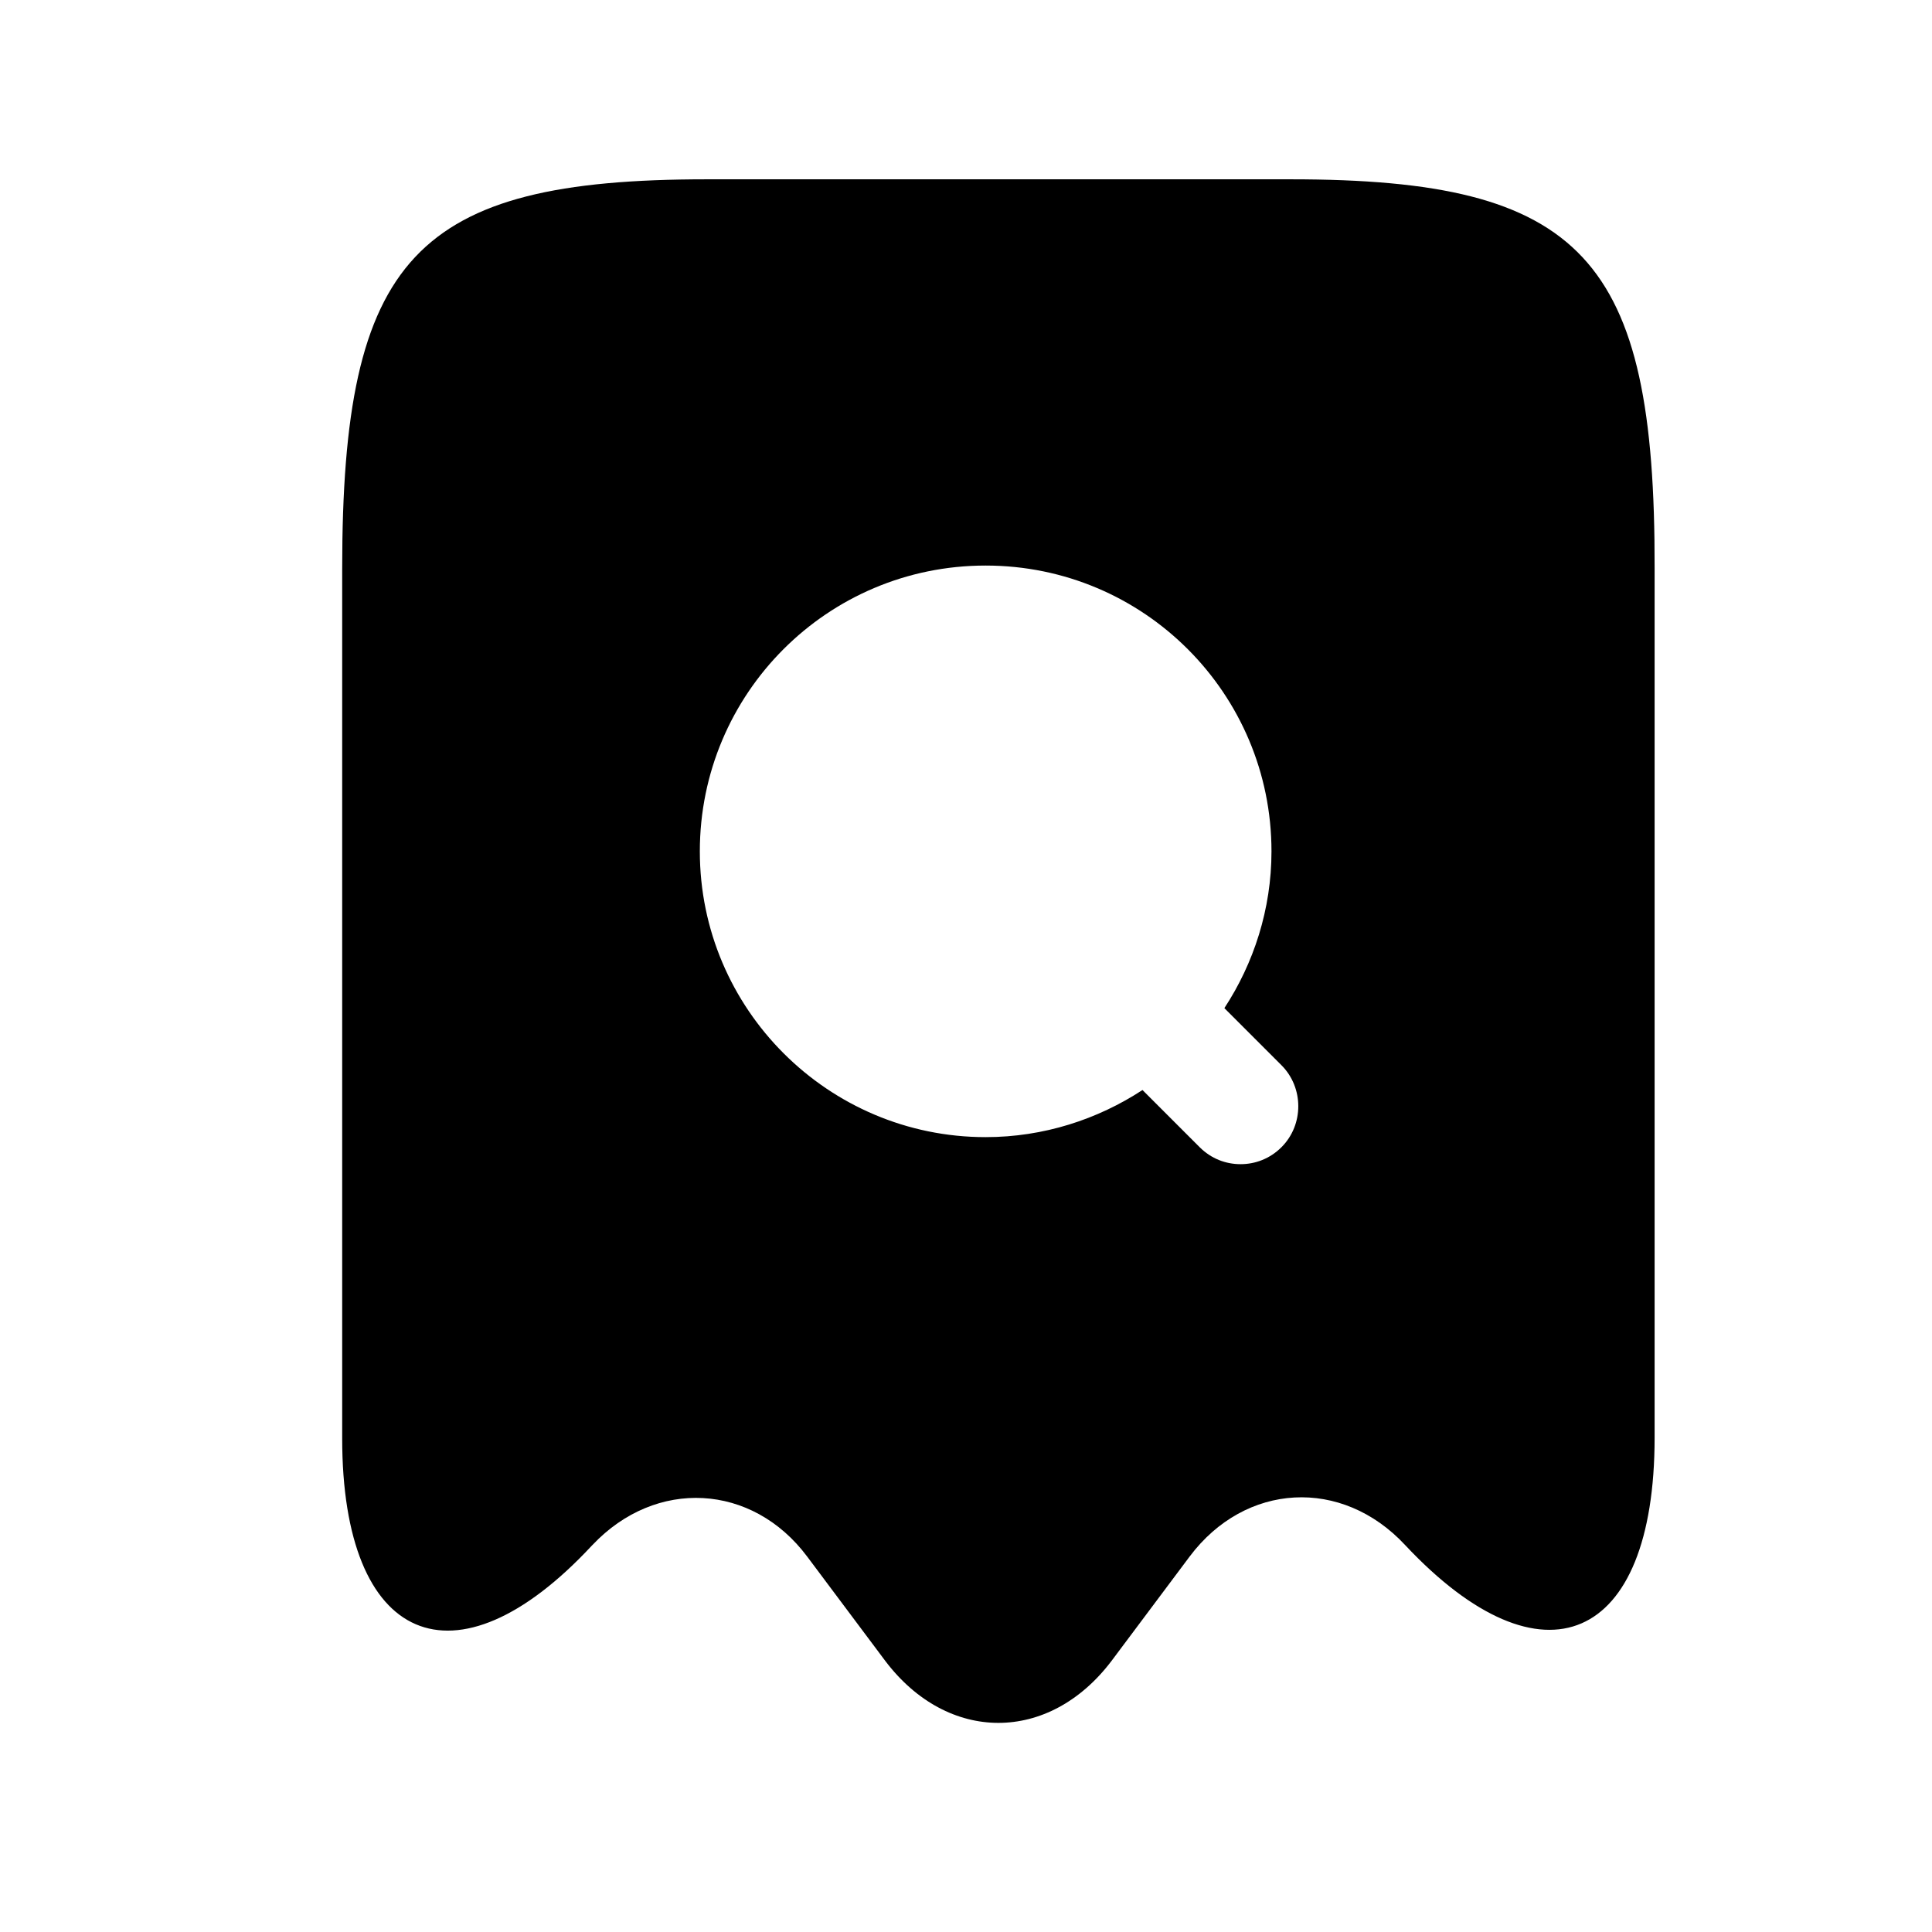 <svg width="26" height="26" viewBox="0 0 26 26" fill="none" xmlns="http://www.w3.org/2000/svg">
<path d="M17.371 2.413H9.512C5.582 2.413 4.605 3.463 4.605 7.652V19.358C4.605 22.123 6.123 22.778 7.963 20.802L7.973 20.792C8.826 19.888 10.125 19.96 10.863 20.948L11.913 22.351C12.755 23.464 14.117 23.464 14.959 22.351L16.009 20.948C16.757 19.95 18.057 19.877 18.909 20.792C20.76 22.767 22.267 22.112 22.267 19.347V7.652C22.277 3.463 21.3 2.413 17.371 2.413ZM17.246 15.438C17.09 15.594 16.892 15.667 16.695 15.667C16.497 15.667 16.3 15.594 16.144 15.438L15.375 14.669C14.772 15.064 14.044 15.303 13.264 15.303C11.144 15.303 9.418 13.578 9.418 11.457C9.418 9.336 11.133 7.611 13.264 7.611C15.396 7.611 17.111 9.336 17.111 11.457C17.111 12.237 16.872 12.964 16.477 13.567L17.246 14.336C17.547 14.638 17.547 15.137 17.246 15.438Z" fill="black"/>
</svg>
